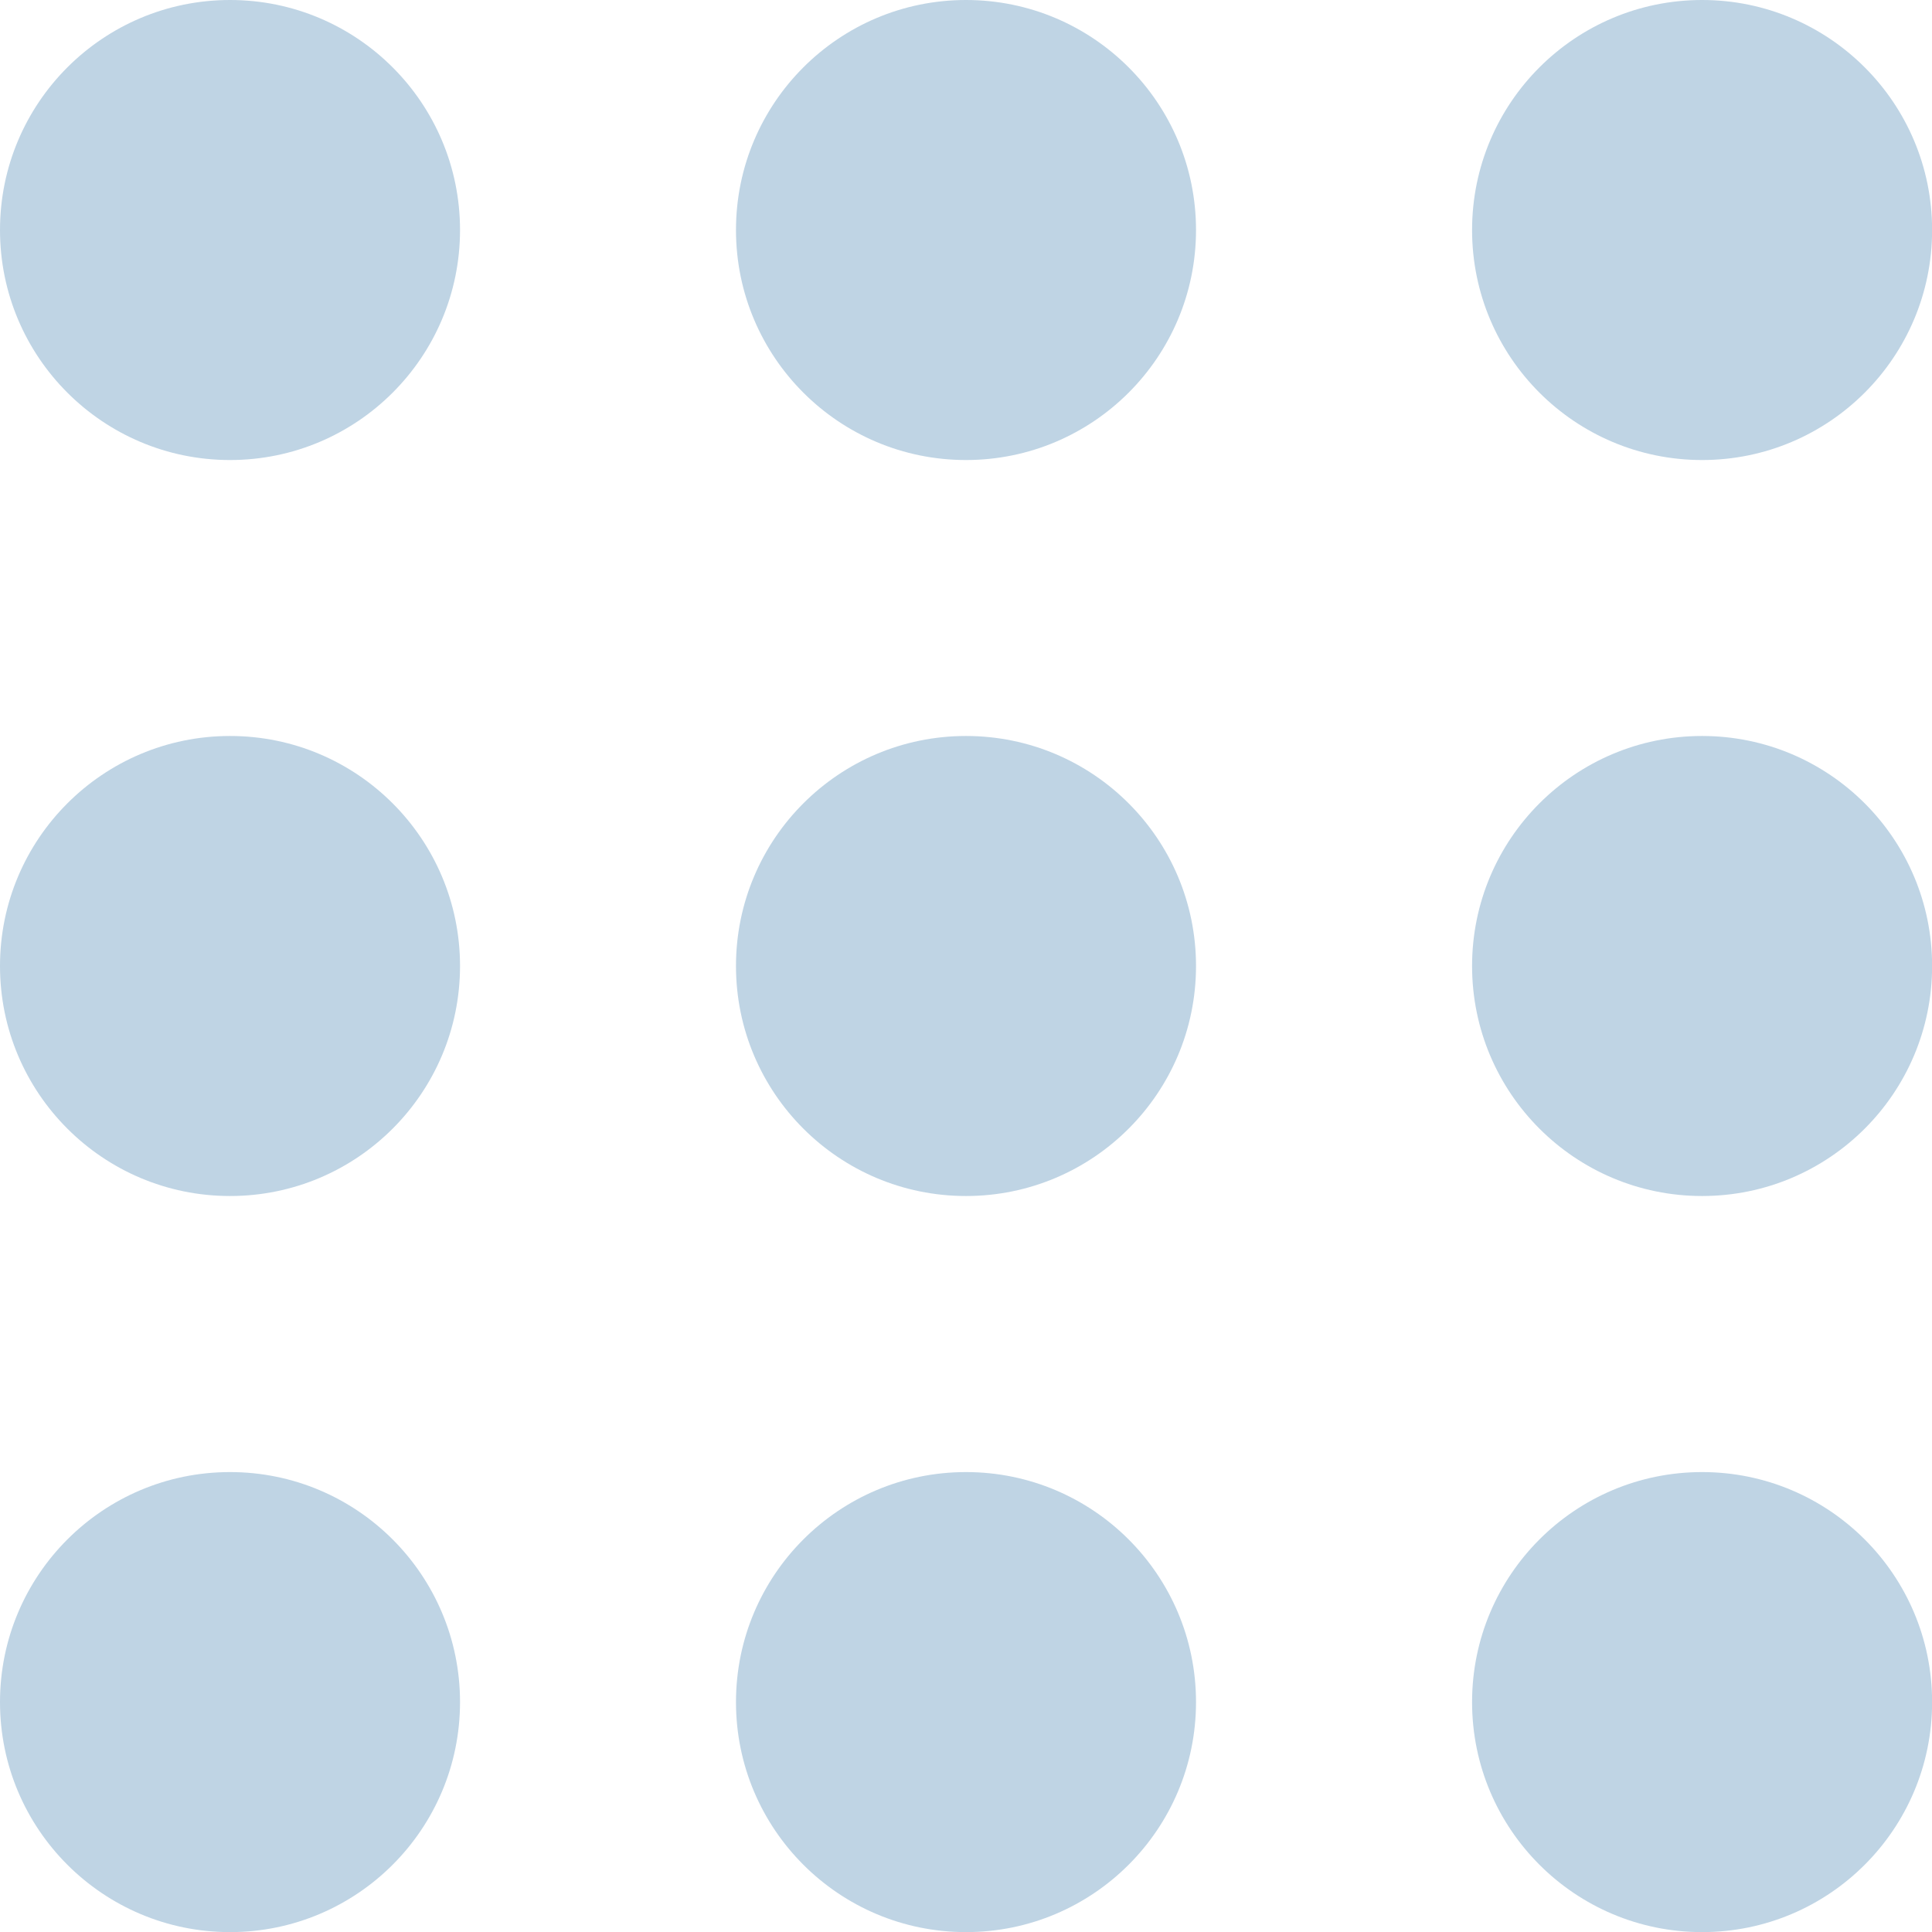 <svg xmlns="http://www.w3.org/2000/svg" width="18" height="18" fill="none" viewBox="0 0 18 18">
  <circle cx="2.143" cy="2.143" r="2.143" fill="#BFD4E4"/>
  <circle cx="9" cy="2.143" r="2.143" fill="#BFD4E4"/>
  <circle cx="15.858" cy="2.143" r="2.143" fill="#BFD4E4"/>
  <circle cx="2.143" cy="9" r="2.143" fill="#BFD4E4"/>
  <circle cx="2.143" cy="15.858" r="2.143" fill="#BFD4E4"/>
  <circle cx="9" cy="9" r="2.143" fill="#BFD4E4"/>
  <circle cx="9" cy="15.858" r="2.143" fill="#BFD4E4"/>
  <circle cx="15.858" cy="9" r="2.143" fill="#BFD4E4"/>
  <circle cx="15.858" cy="15.858" r="2.143" fill="#BFD4E4"/>
</svg>
